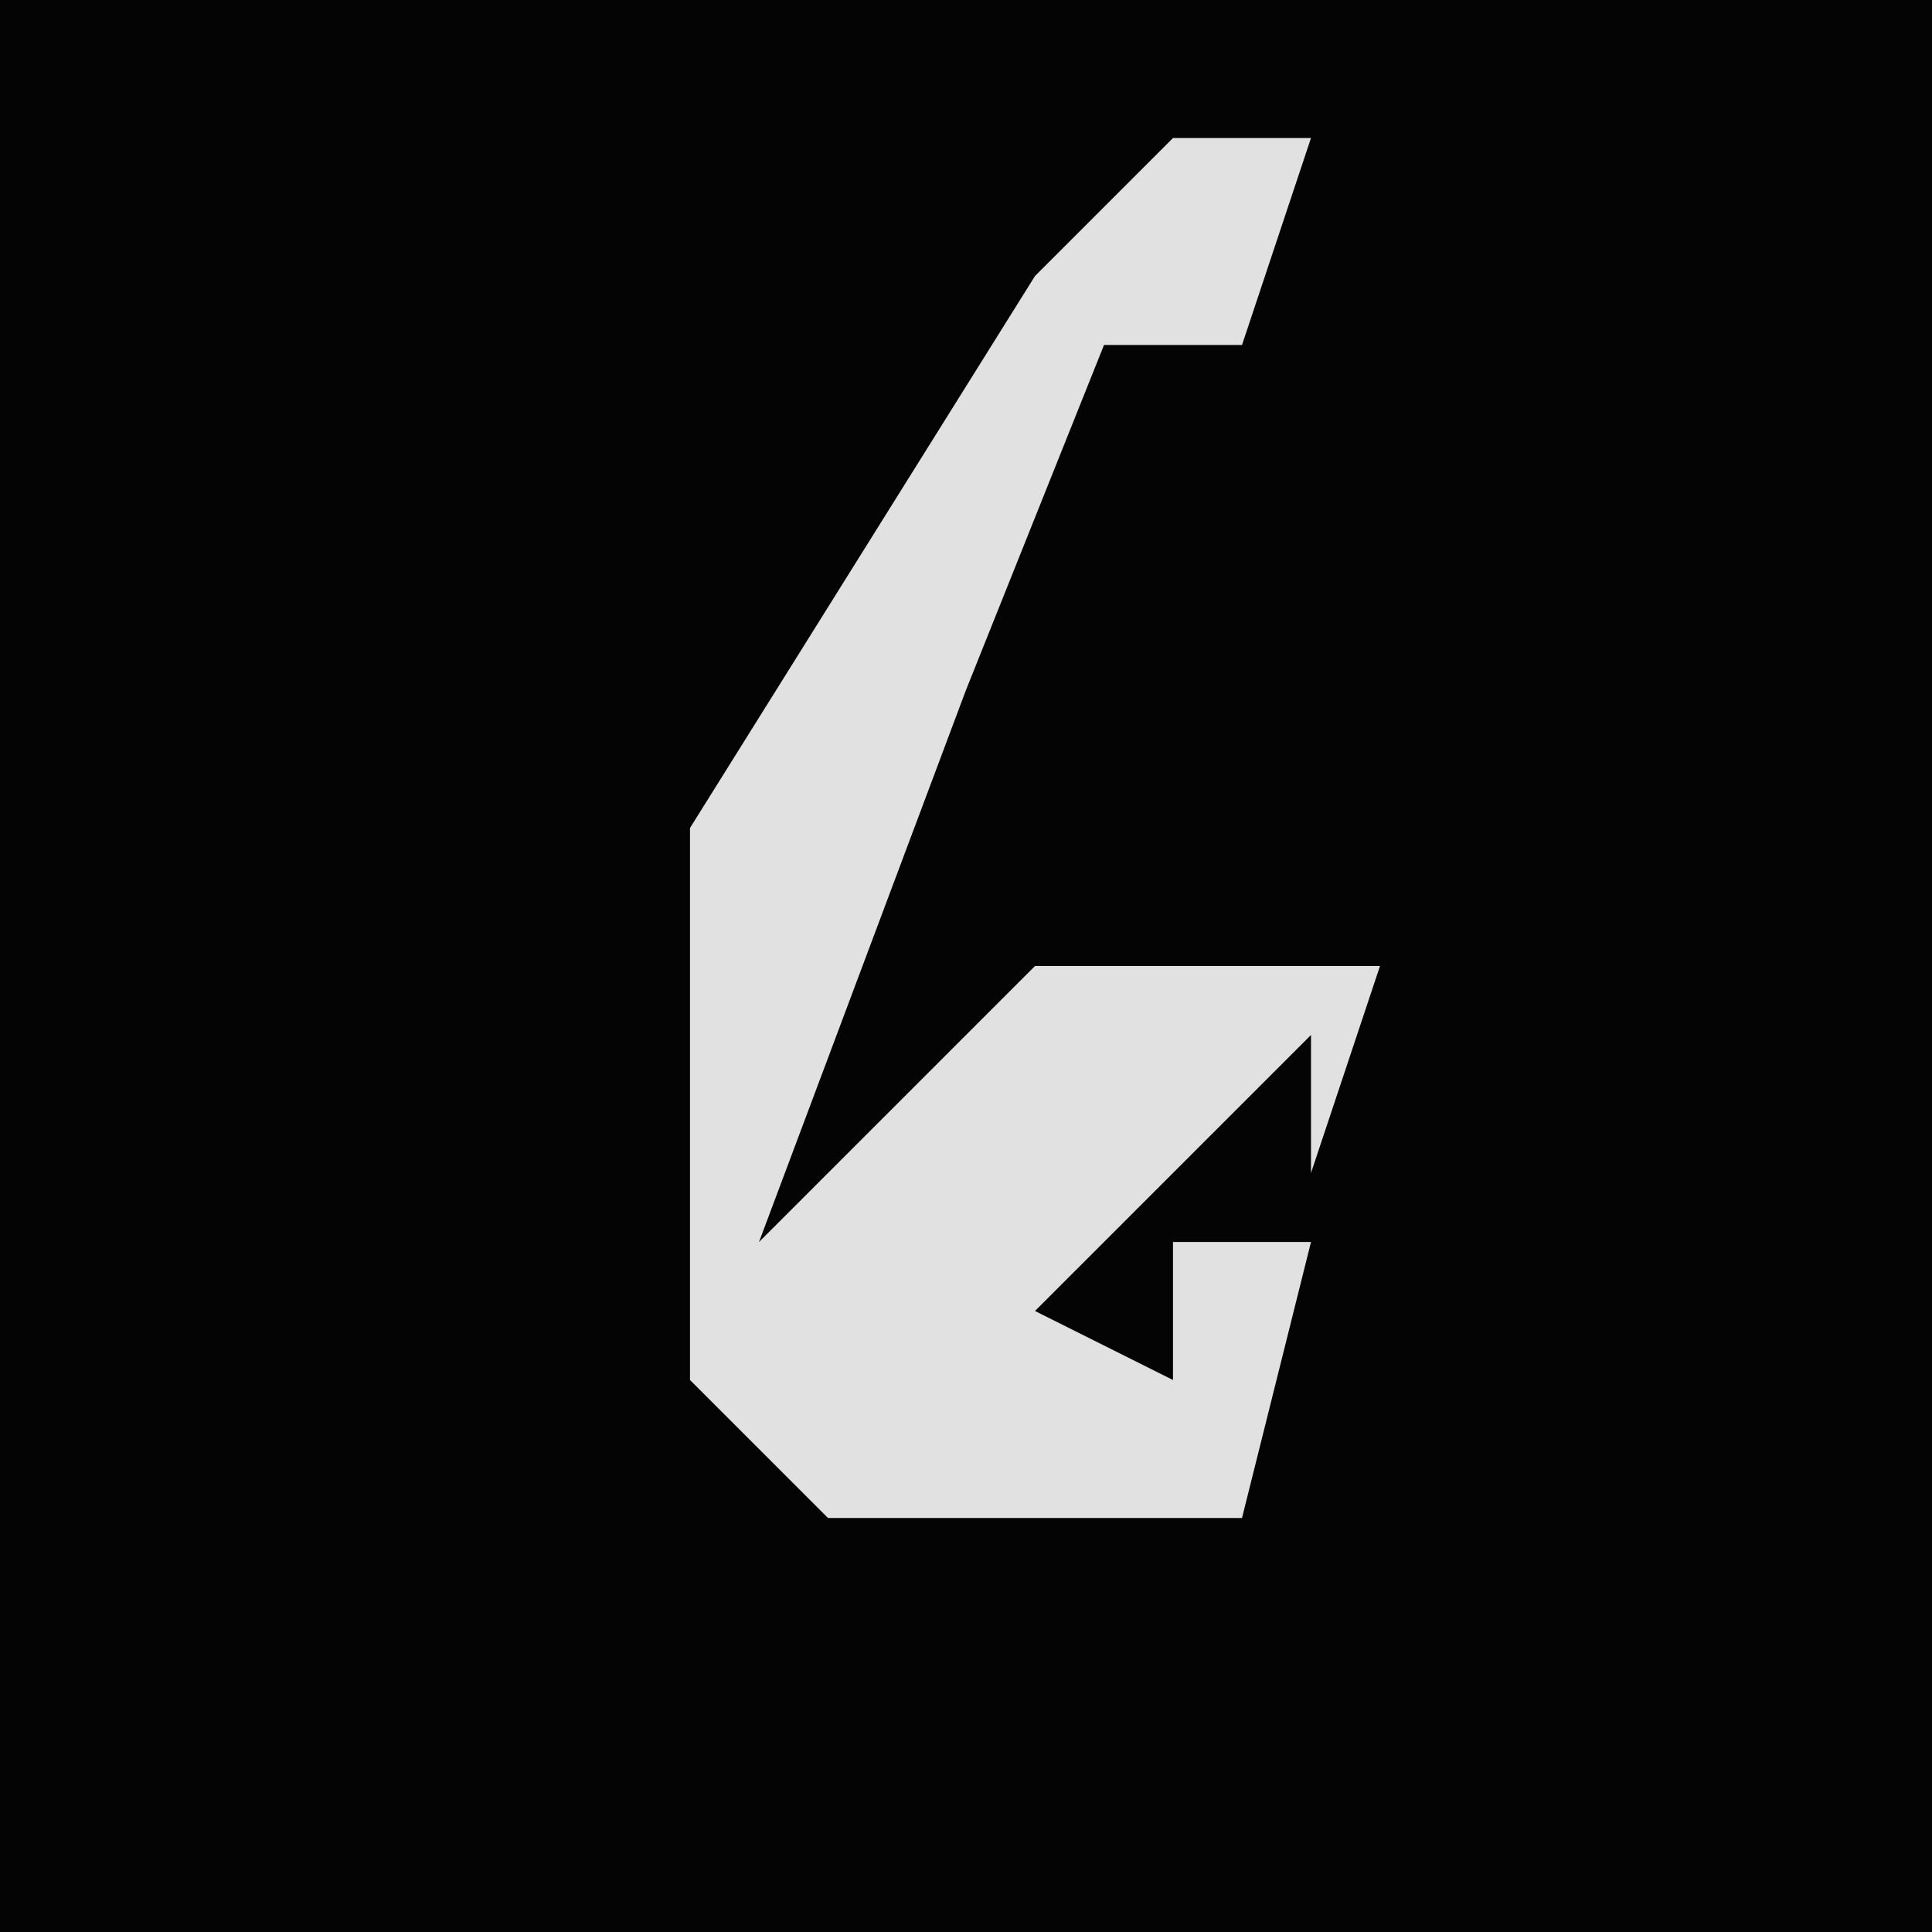 <?xml version="1.0" encoding="UTF-8"?>
<svg version="1.1" xmlns="http://www.w3.org/2000/svg" width="28" height="28">
<path d="M0,0 L28,0 L28,28 L0,28 Z " fill="#040404" transform="translate(0,0)"/>
<path d="M0,0 L2,0 L1,3 L-1,3 L-3,8 L-6,16 L-2,12 L3,12 L2,15 L2,13 L-2,17 L0,18 L0,16 L2,16 L1,20 L-5,20 L-7,18 L-7,10 L-2,2 Z " fill="#E1E1E1" transform="translate(17,2)"/>
</svg>
